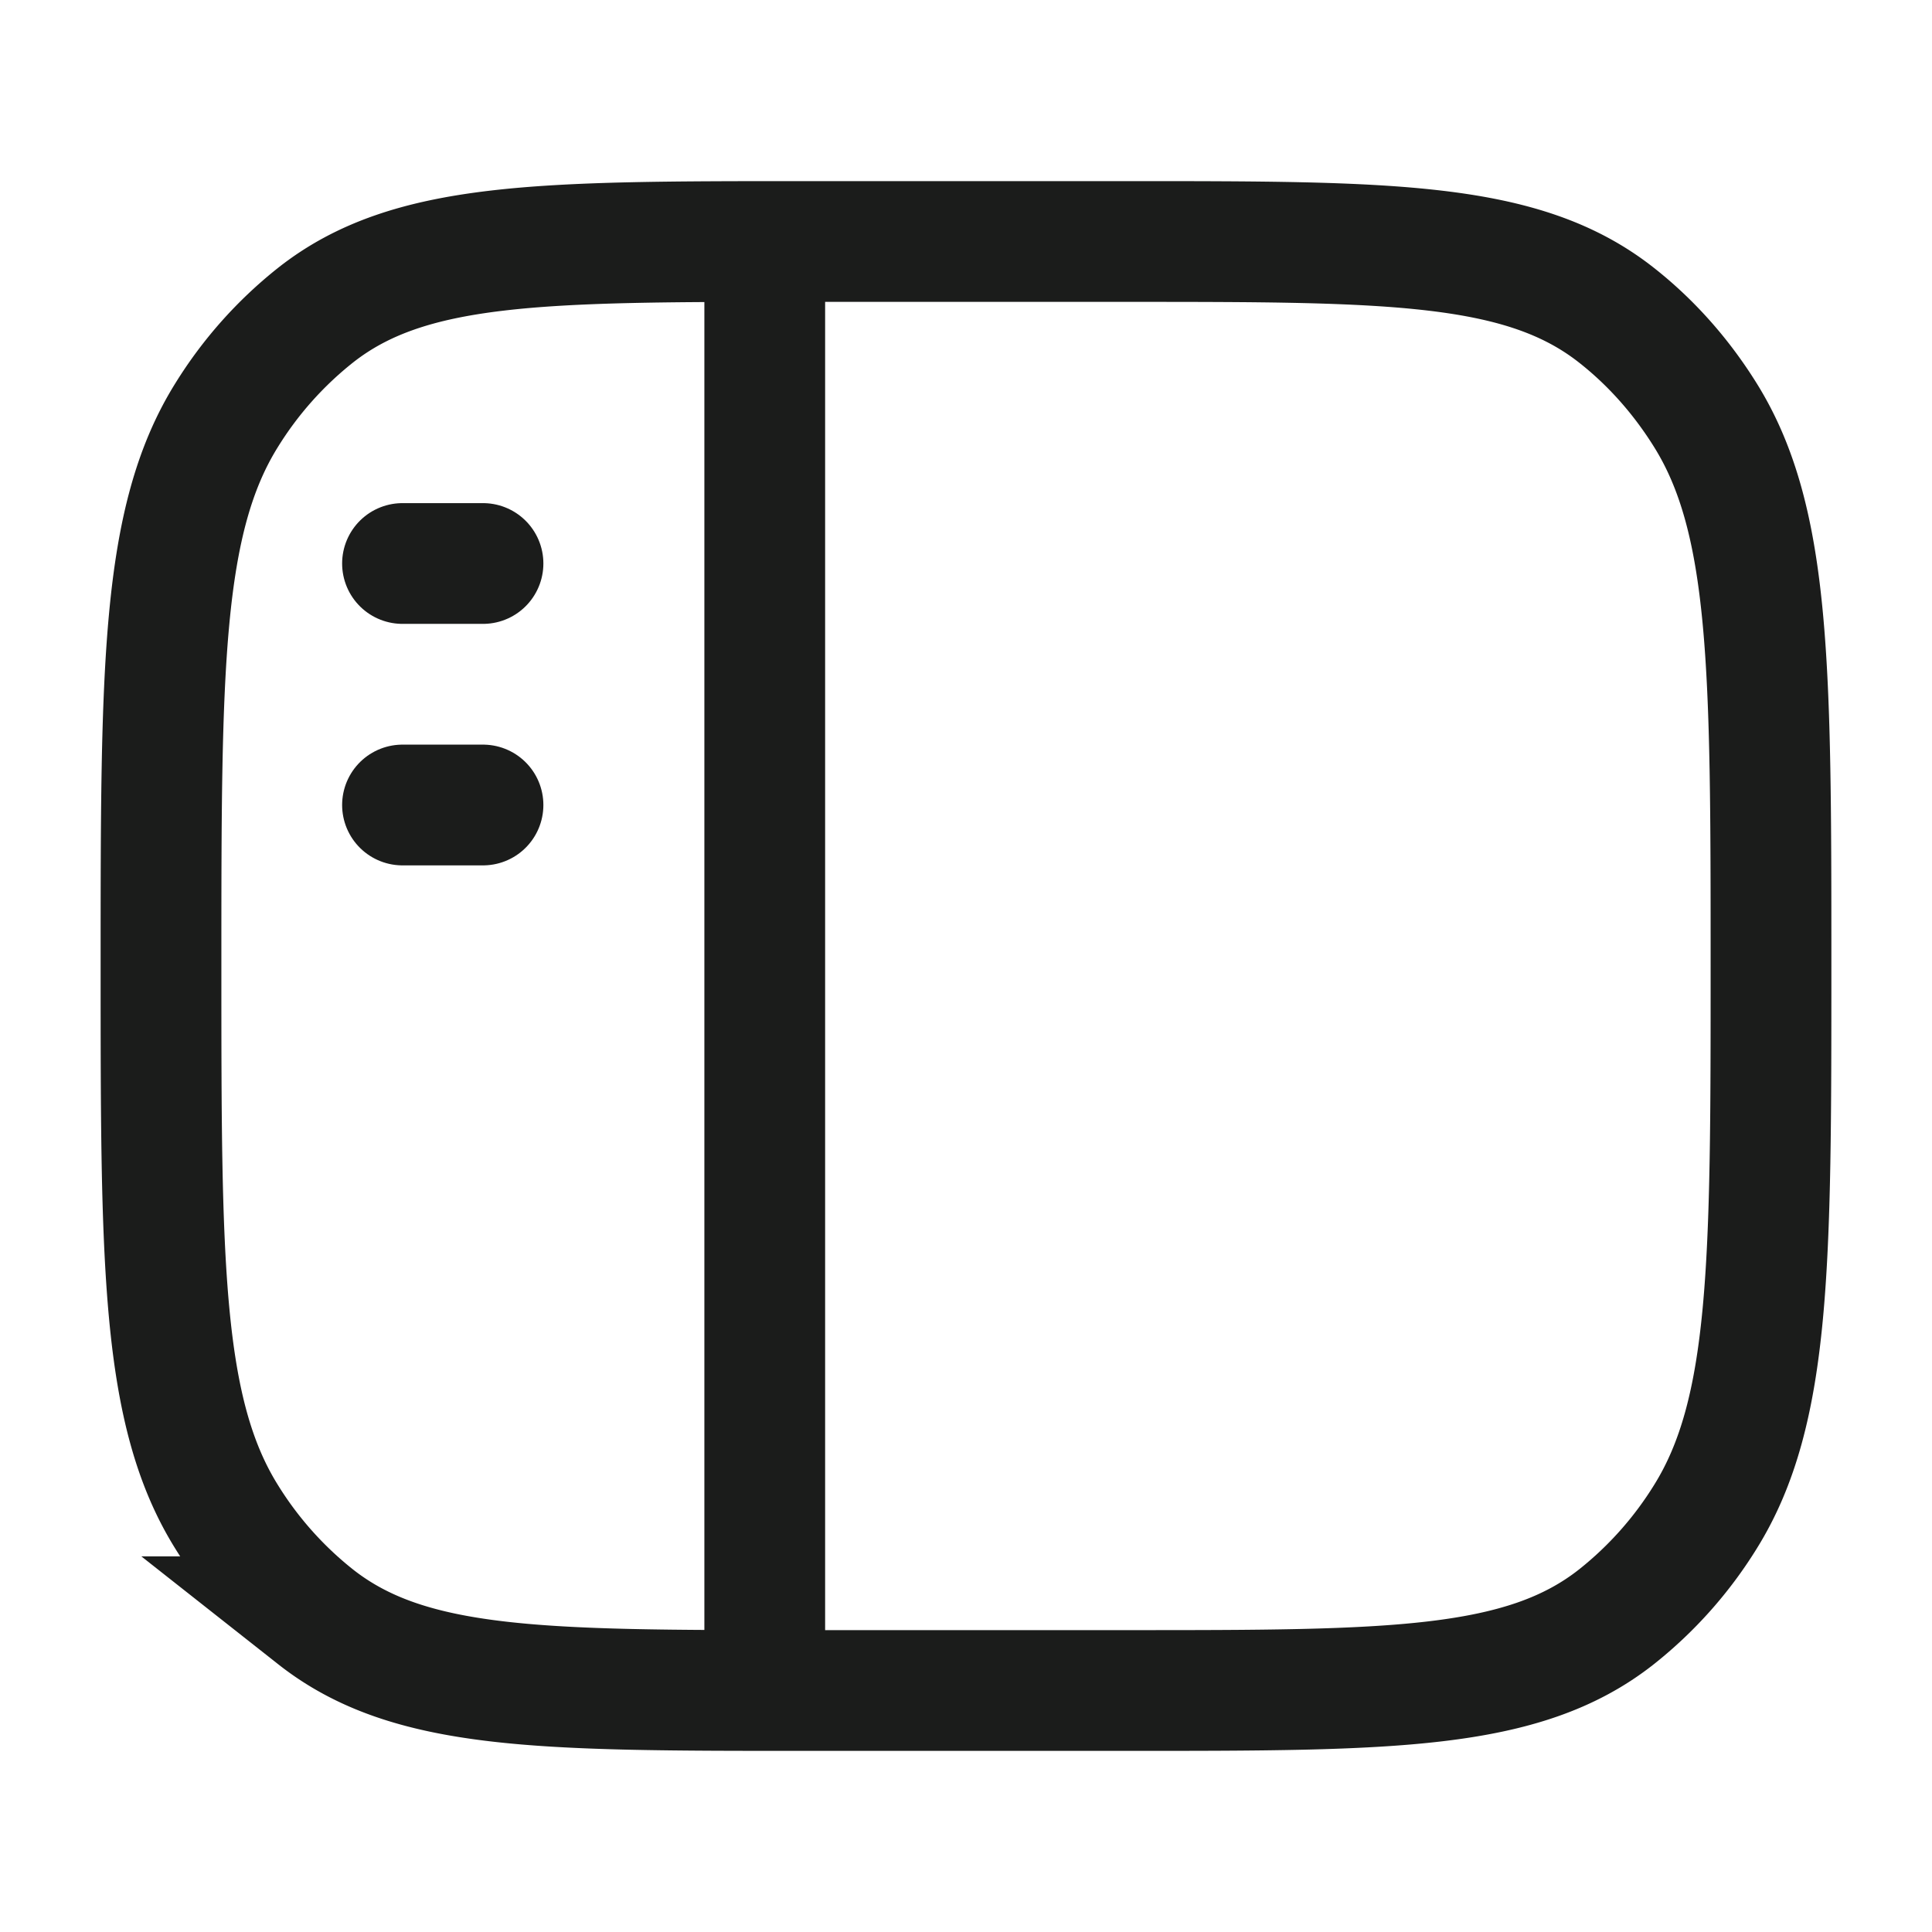 <svg xmlns="http://www.w3.org/2000/svg" width="24" height="24" fill="none" viewBox="0 0 24 24">
  <path stroke="#1B1C1B" stroke-width="1.5" d="M2 12c0-3.69 0-5.534.814-6.841a4.822 4.822 0 0 1 1.105-1.243C5.08 3 6.72 3 10 3h4c3.28 0 4.919 0 6.081.916.43.338.804.759 1.105 1.243C22 6.466 22 8.31 22 12c0 3.69 0 5.534-.814 6.841a4.823 4.823 0 0 1-1.105 1.243C18.92 21 17.28 21 14 21h-4c-3.28 0-4.919 0-6.081-.916a4.822 4.822 0 0 1-1.105-1.243C2 17.534 2 15.69 2 12Z"/>
  <path stroke="#1B1C1B" stroke-linejoin="round" stroke-width="1.5" d="M9.5 3v18"/>
  <path stroke="#1B1C1B" stroke-linecap="round" stroke-linejoin="round" stroke-width="1.5" d="M5 7h1m-1 3h1"/>
</svg>
